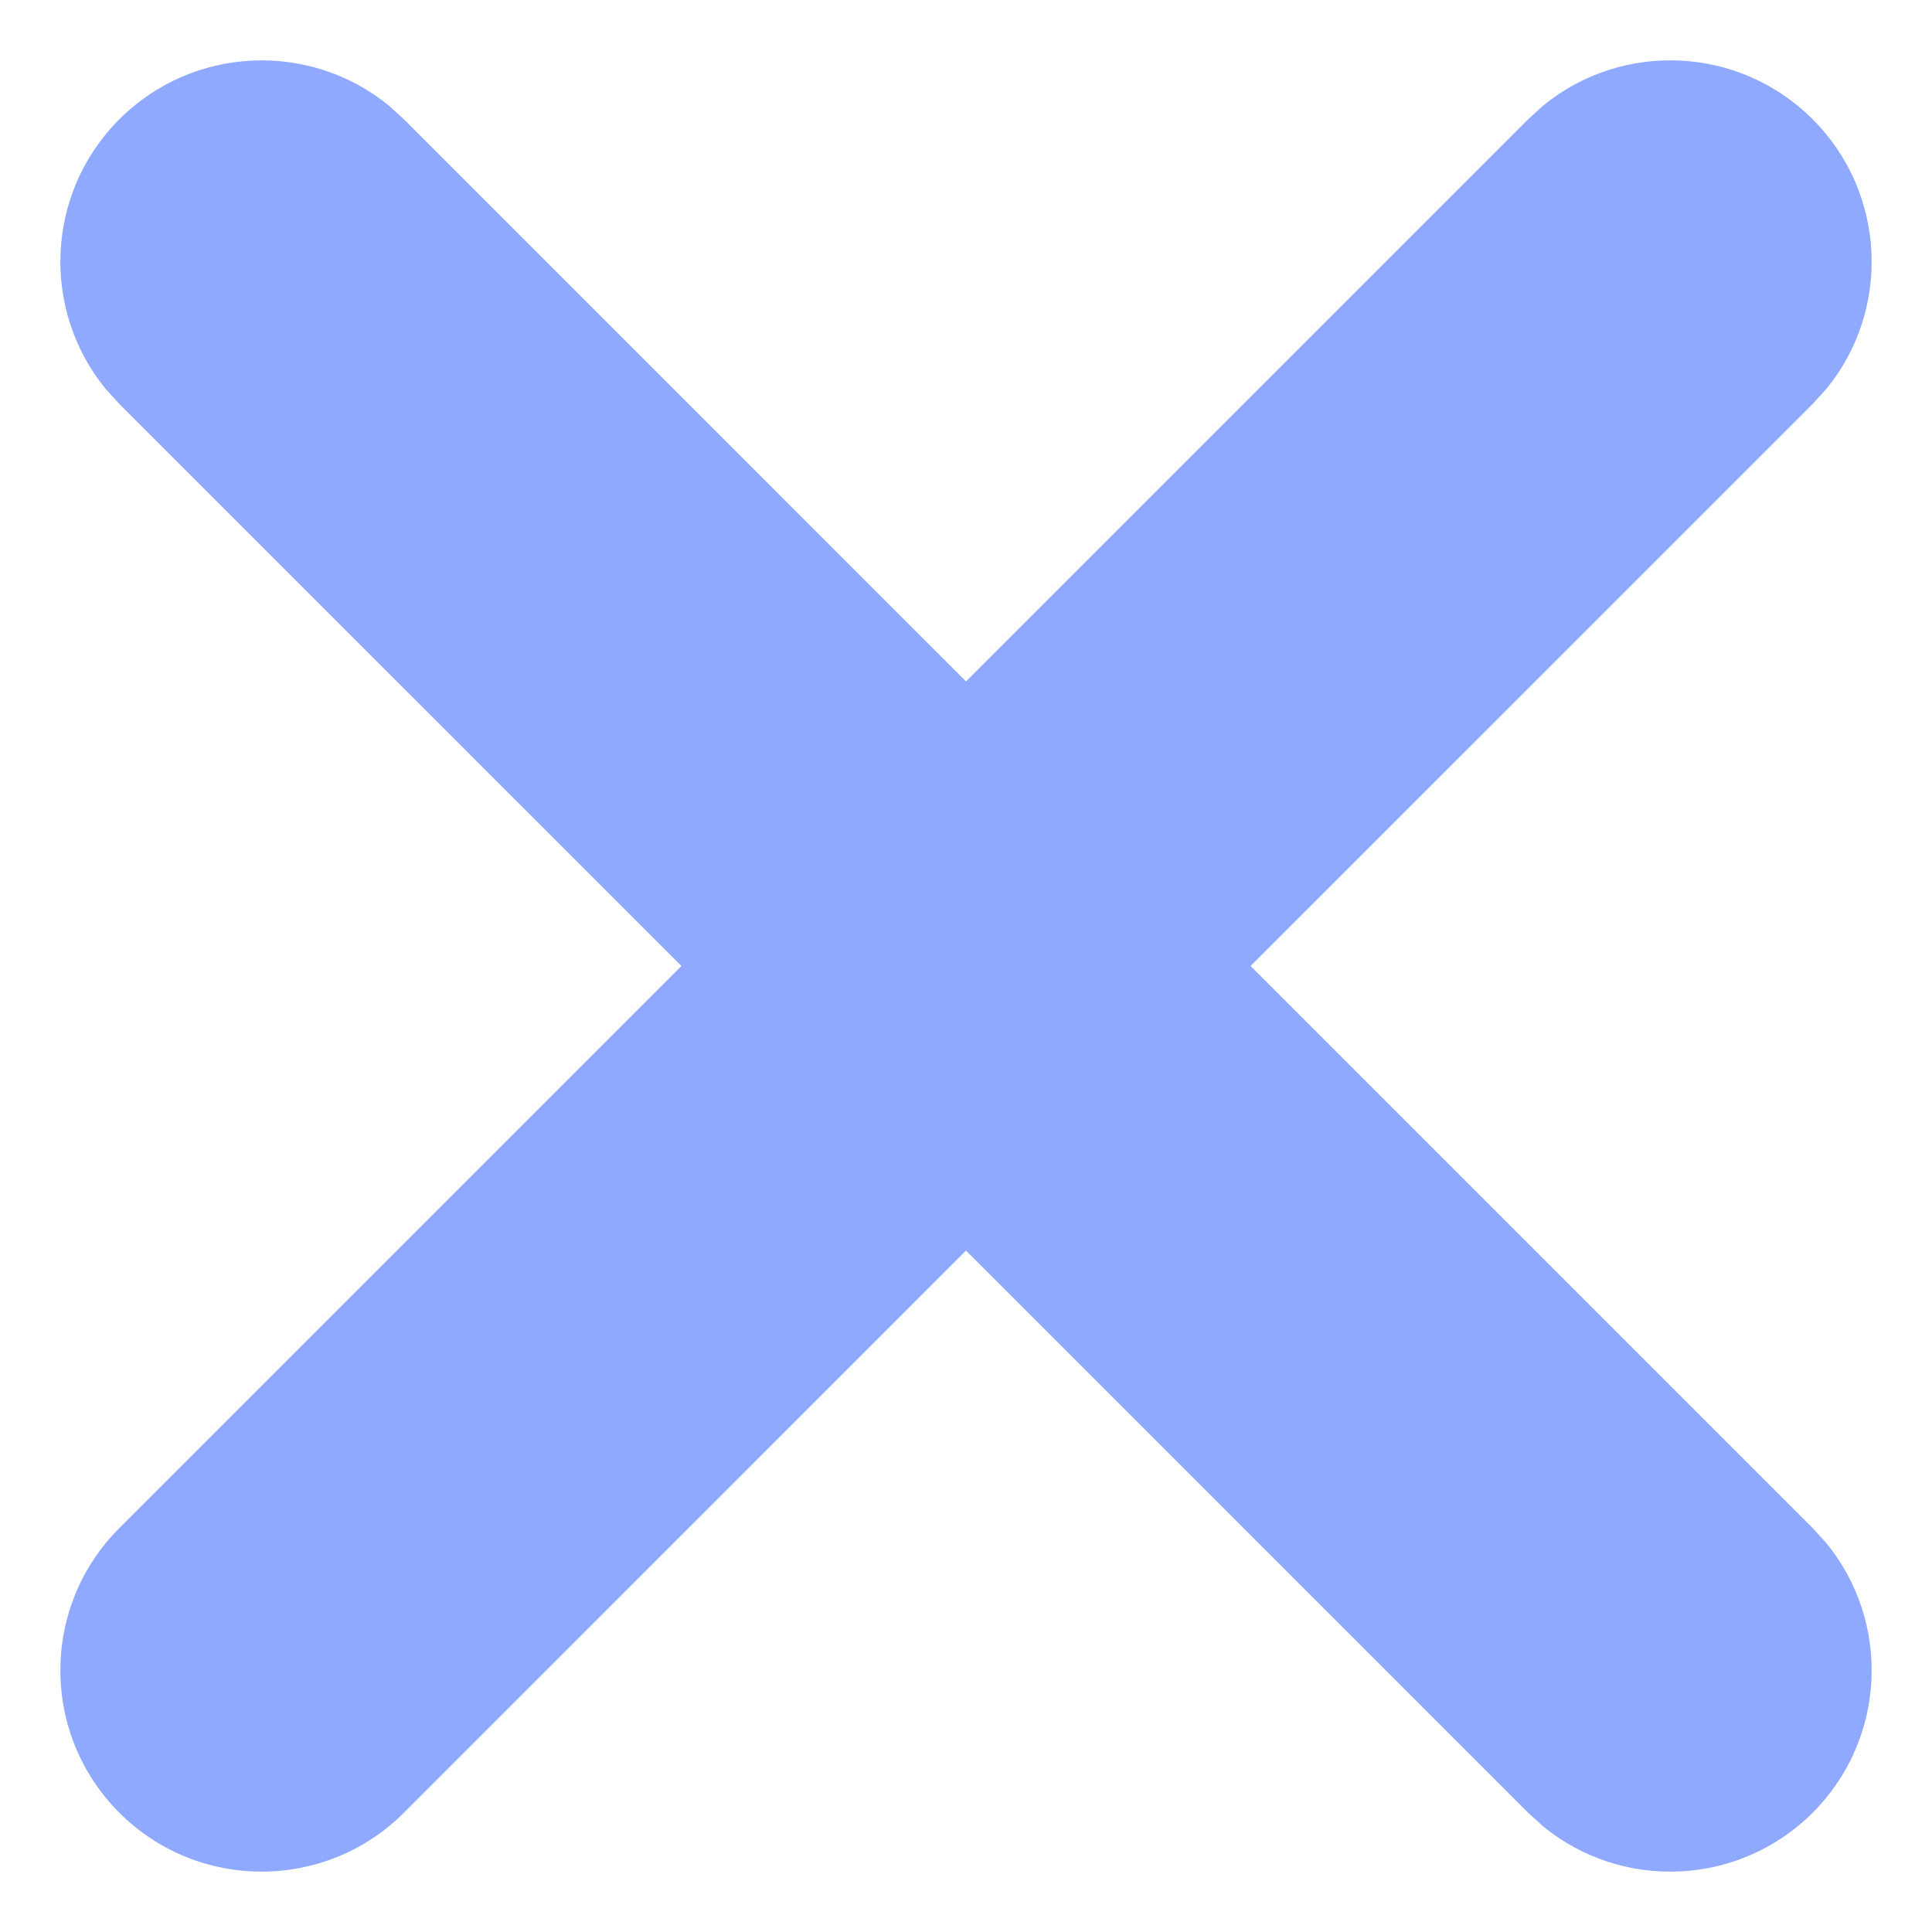 <svg width="24" height="24" viewBox="0 0 24 24" fill="none" xmlns="http://www.w3.org/2000/svg">
<path d="M1.482 1.482C2.398 0.567 3.847 0.51 4.828 1.31L5.018 1.482L12 8.465L18.983 1.482L19.172 1.31C20.154 0.509 21.602 0.567 22.518 1.482C23.433 2.398 23.491 3.847 22.69 4.828L22.518 5.018L15.535 12L22.518 18.983L22.69 19.172C23.491 20.154 23.433 21.602 22.518 22.518C21.602 23.433 20.154 23.491 19.172 22.69L18.983 22.518L12 15.535L5.018 22.518C4.041 23.494 2.459 23.494 1.482 22.518C0.506 21.541 0.506 19.959 1.482 18.983L8.465 12L1.482 5.018L1.31 4.828C0.51 3.847 0.567 2.398 1.482 1.482Z" fill="#8FA9FF"/>
</svg>
